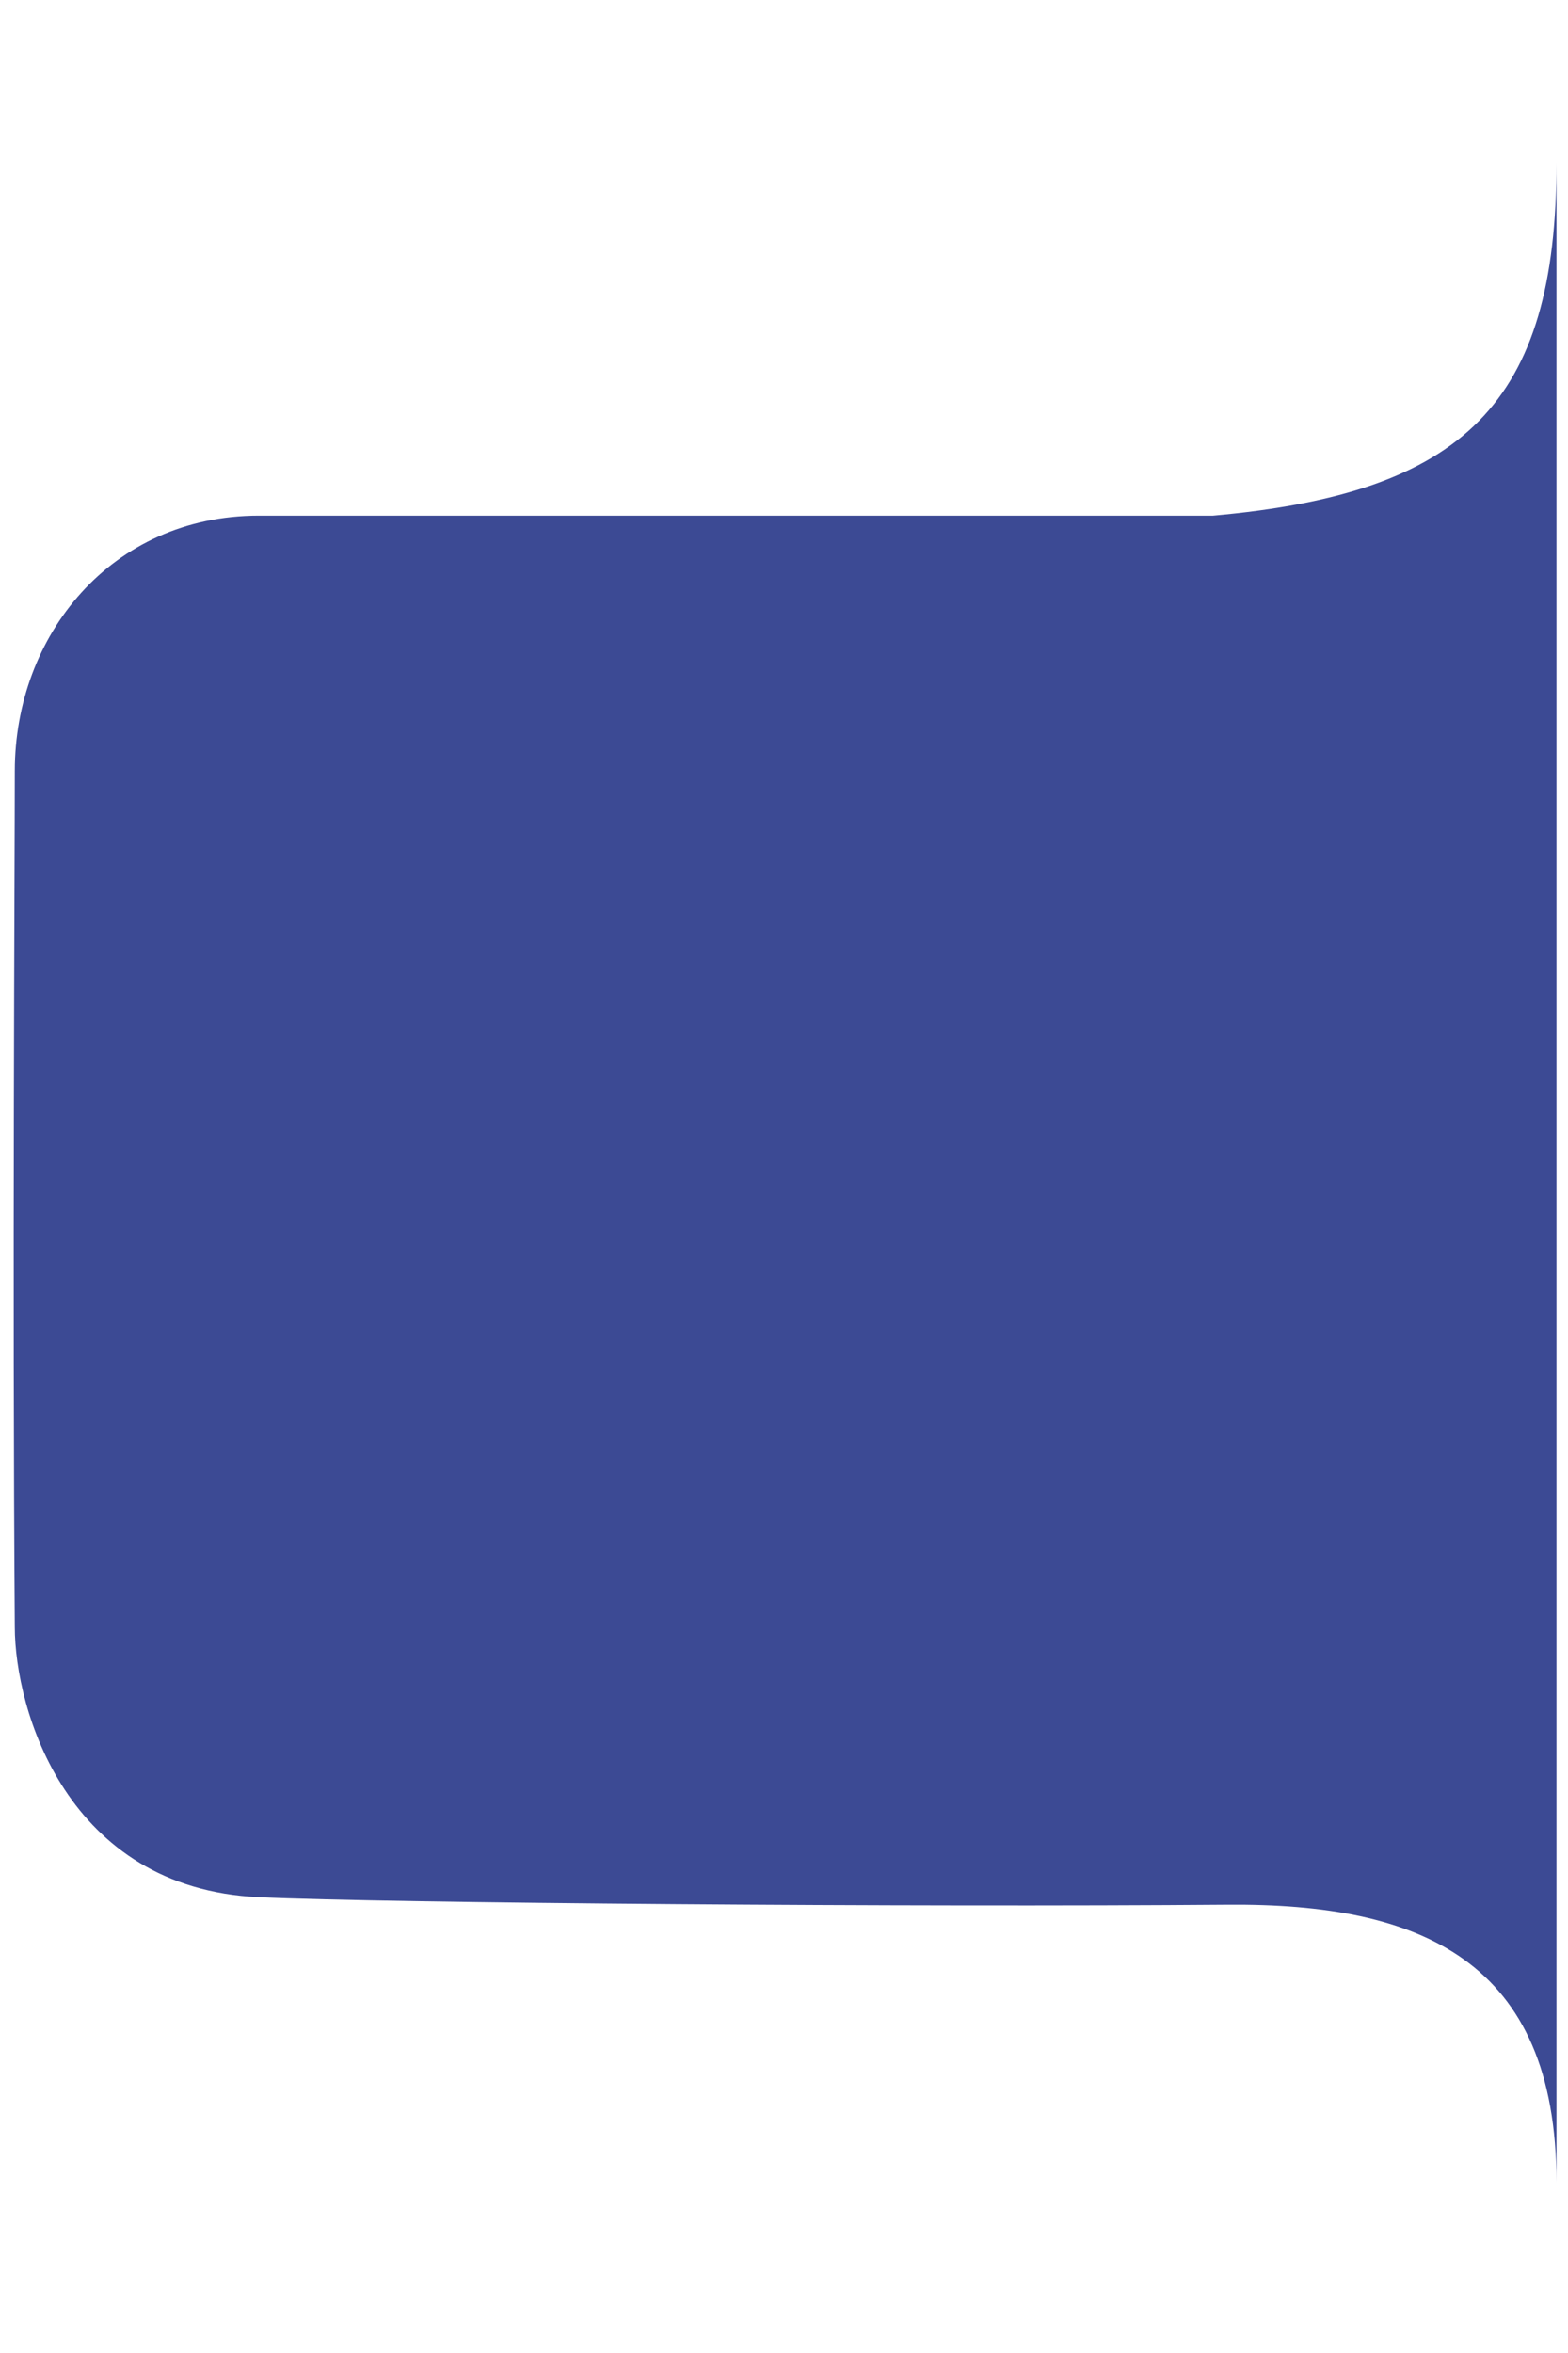 <svg width="80" height="120" viewBox="0 0 106 137" fill="none" xmlns="http://www.w3.org/2000/svg">
	<path d="M82 23.846C99 22.323 105.221 16.235 105.221 0V136.478C105.221 121.46 96 117.603 83 117.706C61.667 117.875 26.3 117.604 17.5 117.199C4.5 116.599 1 104.515 1 98.934C0.833 76.272 1 47.197 1 41.096C1 31.963 7.5 23.846 17.5 23.846H82Z" fill="#3C4A94"/>
</svg>
